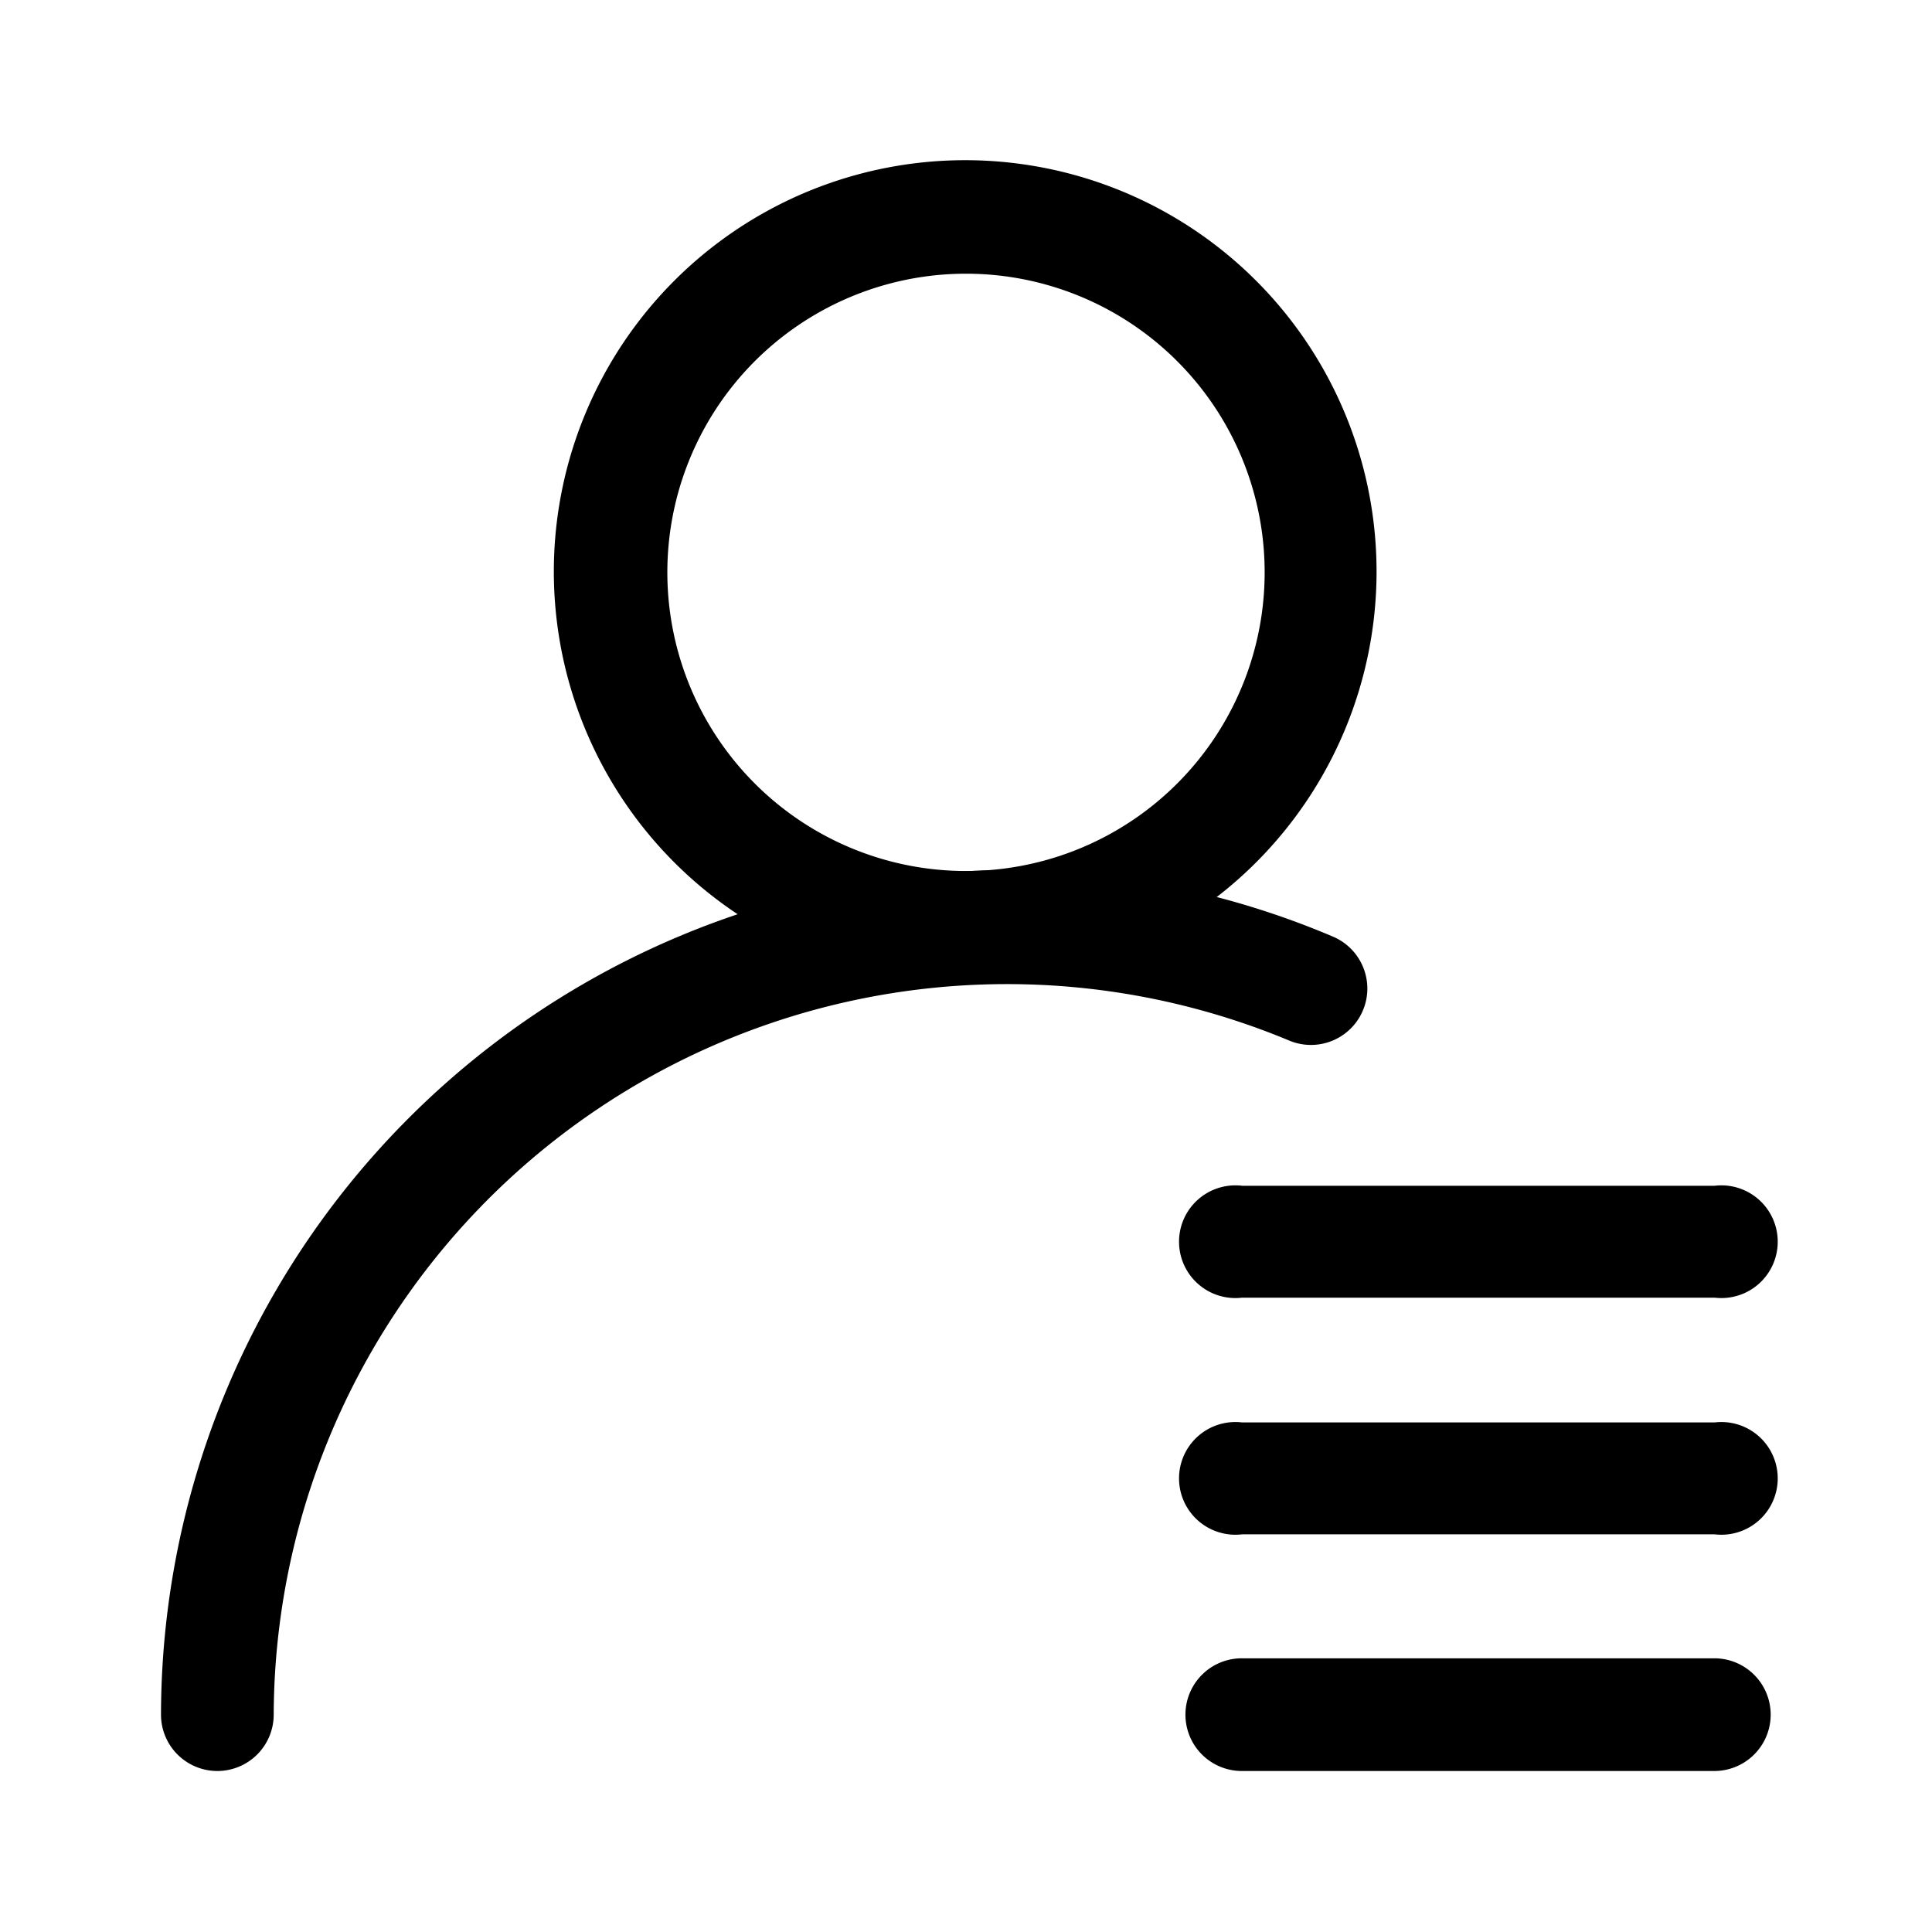 <?xml version="1.0" standalone="no"?><!DOCTYPE svg PUBLIC "-//W3C//DTD SVG 1.1//EN" "http://www.w3.org/Graphics/SVG/1.1/DTD/svg11.dtd"><svg t="1646576471362" class="icon" viewBox="0 0 1024 1024" version="1.1" xmlns="http://www.w3.org/2000/svg" p-id="6682" xmlns:xlink="http://www.w3.org/1999/xlink" width="50" height="50"><defs><style type="text/css"></style></defs><path d="M512 520.96a218.027 218.027 0 1 1 217.6-218.027 218.027 218.027 0 0 1-217.6 218.027z m0-375.893a158.293 158.293 0 1 0 158.293 157.867A158.293 158.293 0 0 0 512 145.067z" p-id="6683"></path><path d="M115.2 938.667a29.867 29.867 0 0 1-29.867-29.867 448.427 448.427 0 0 1 447.573-447.573 441.173 441.173 0 0 1 174.08 35.413 29.44 29.44 0 0 1-24.32 54.613A388.693 388.693 0 0 0 145.067 908.8a29.867 29.867 0 0 1-29.867 29.867zM908.8 687.787h-250.453a29.867 29.867 0 1 1 0-59.307h250.453a29.867 29.867 0 1 1 0 59.307zM908.8 813.227h-250.453a29.867 29.867 0 1 1 0-59.307h250.453a29.867 29.867 0 1 1 0 59.307zM908.8 938.667h-250.453a29.867 29.867 0 1 1 0-59.733h250.453a29.867 29.867 0 0 1 0 59.733z" p-id="6684"></path></svg>